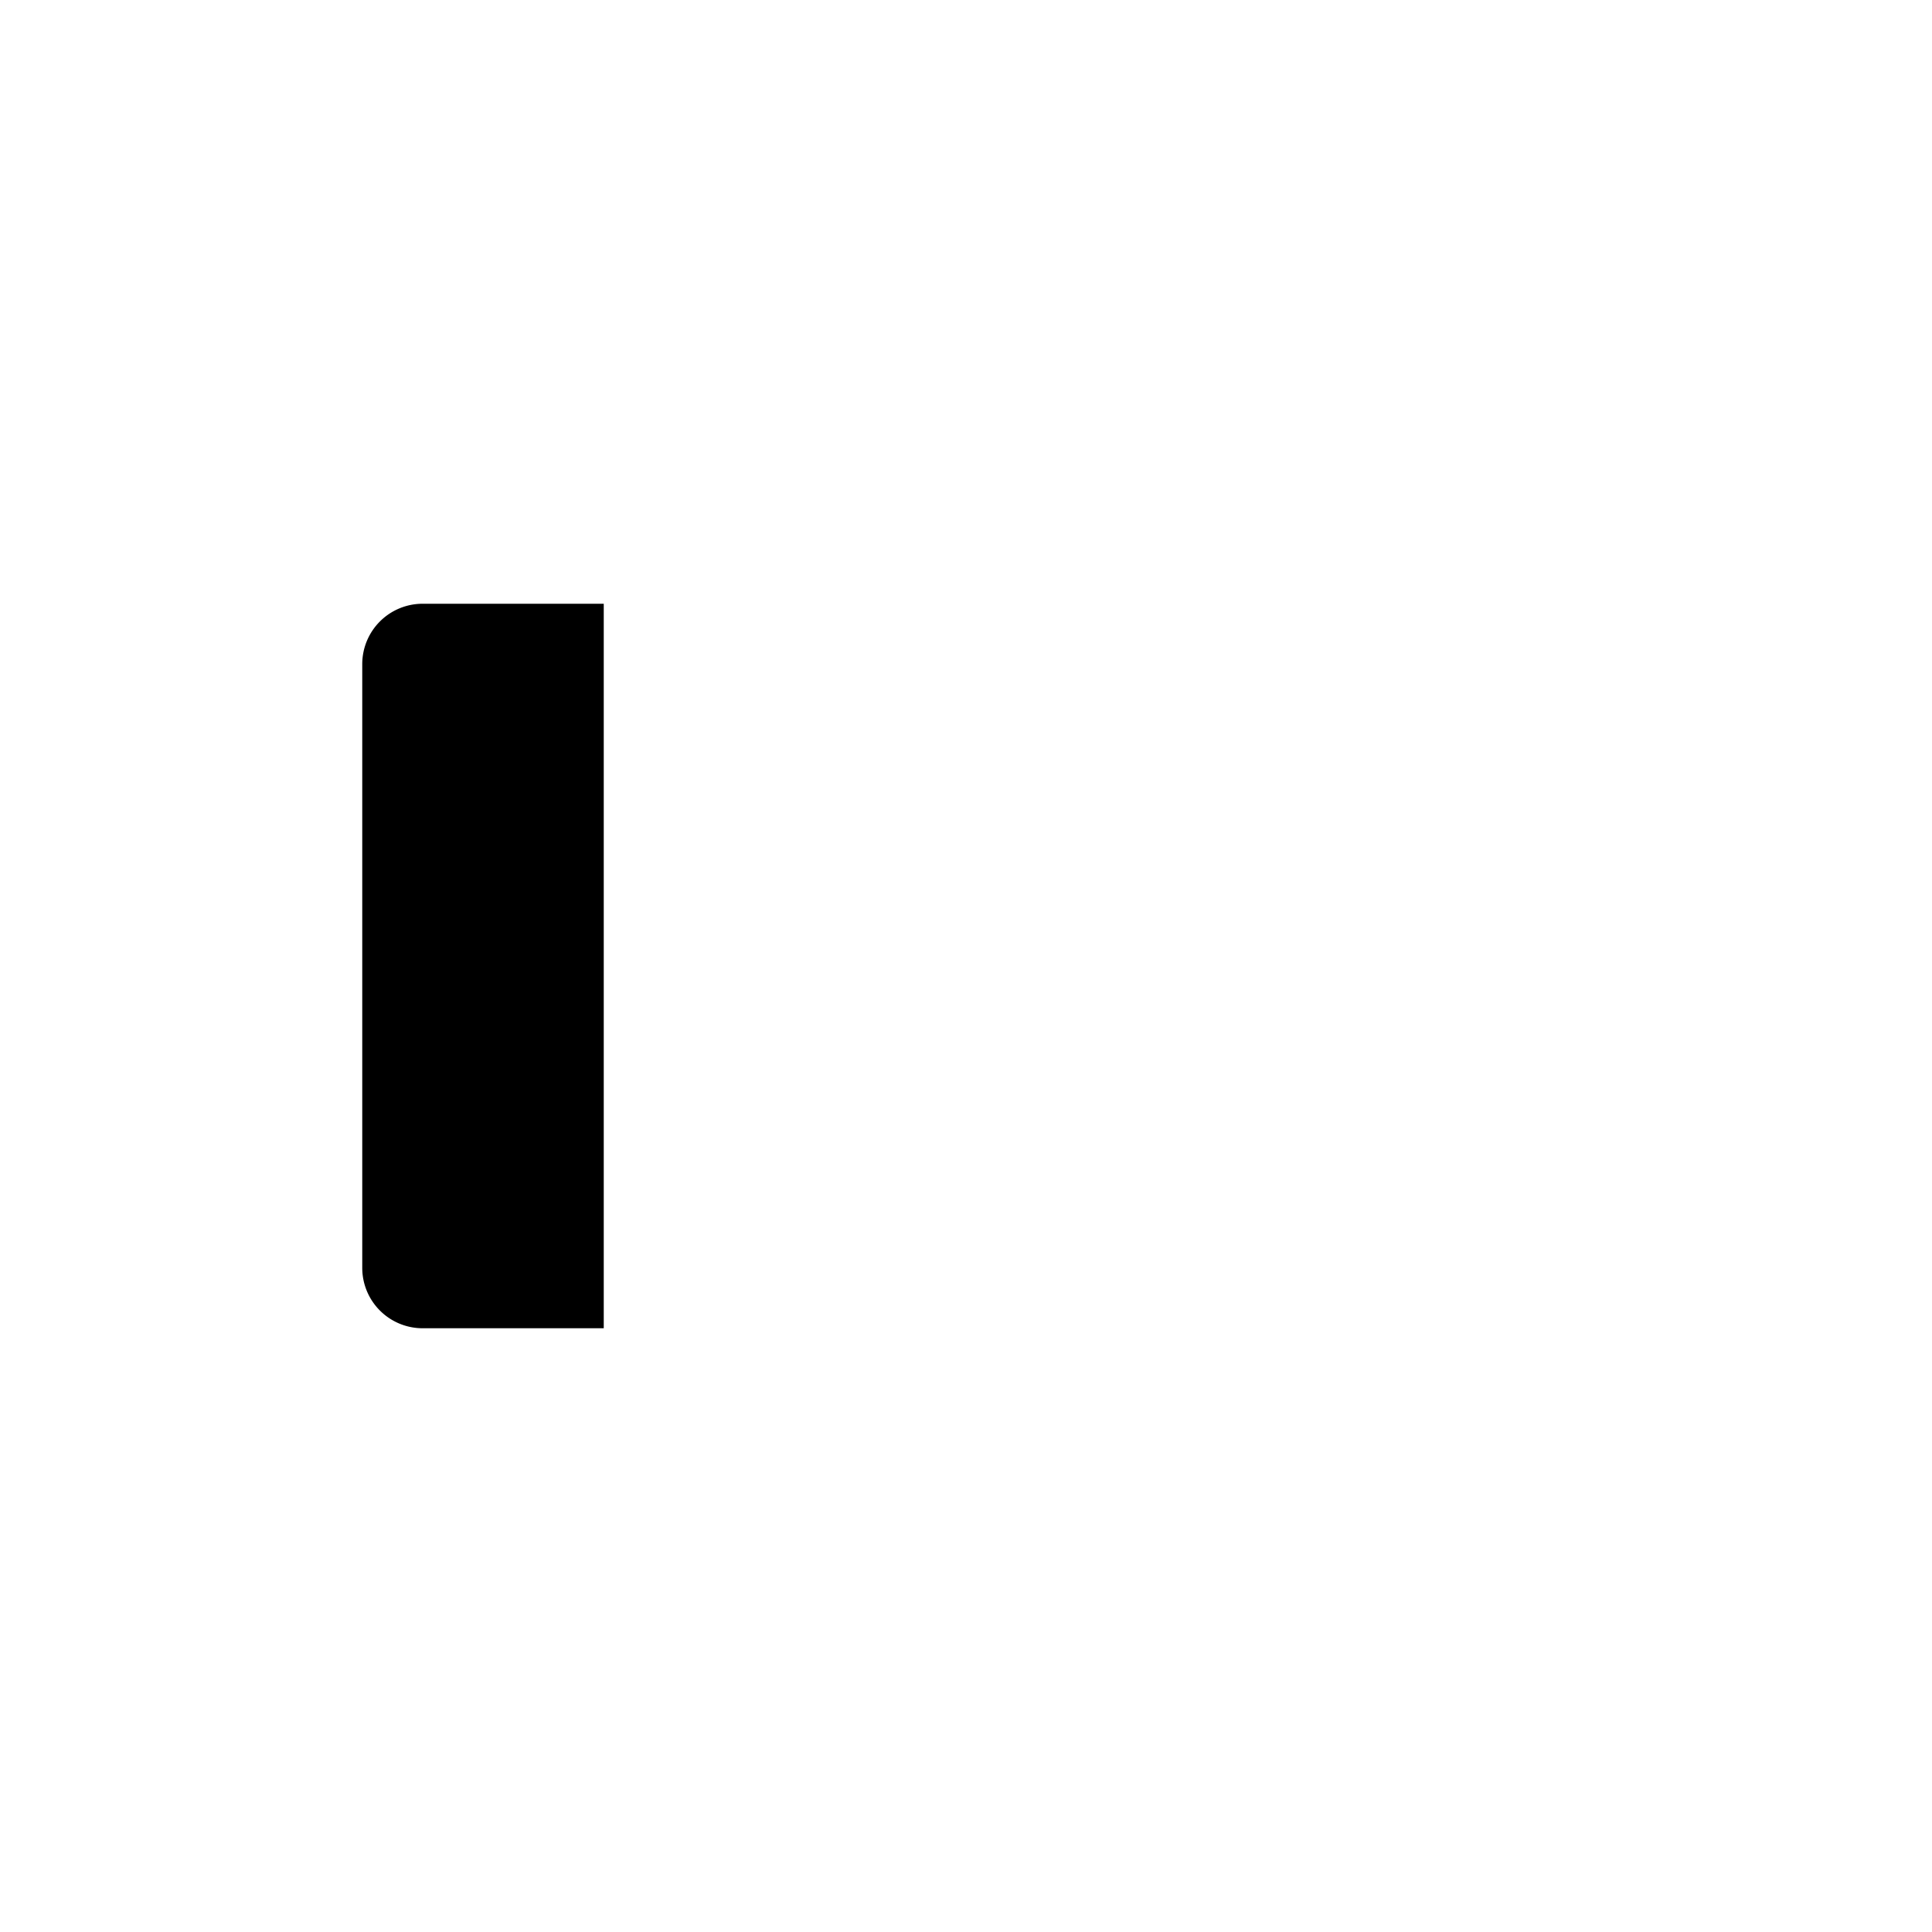 <svg id="Icon" xmlns="http://www.w3.org/2000/svg" viewBox="0 0 16 16"><defs><style>.cls-1{fill-rule:evenodd;}</style></defs><title>battery-2</title><path class="cls-1" d="M5,5H3.5a.5.5,0,0,0-.5.5v5a.5.5,0,0,0,.5.5H5Z"/></svg>
